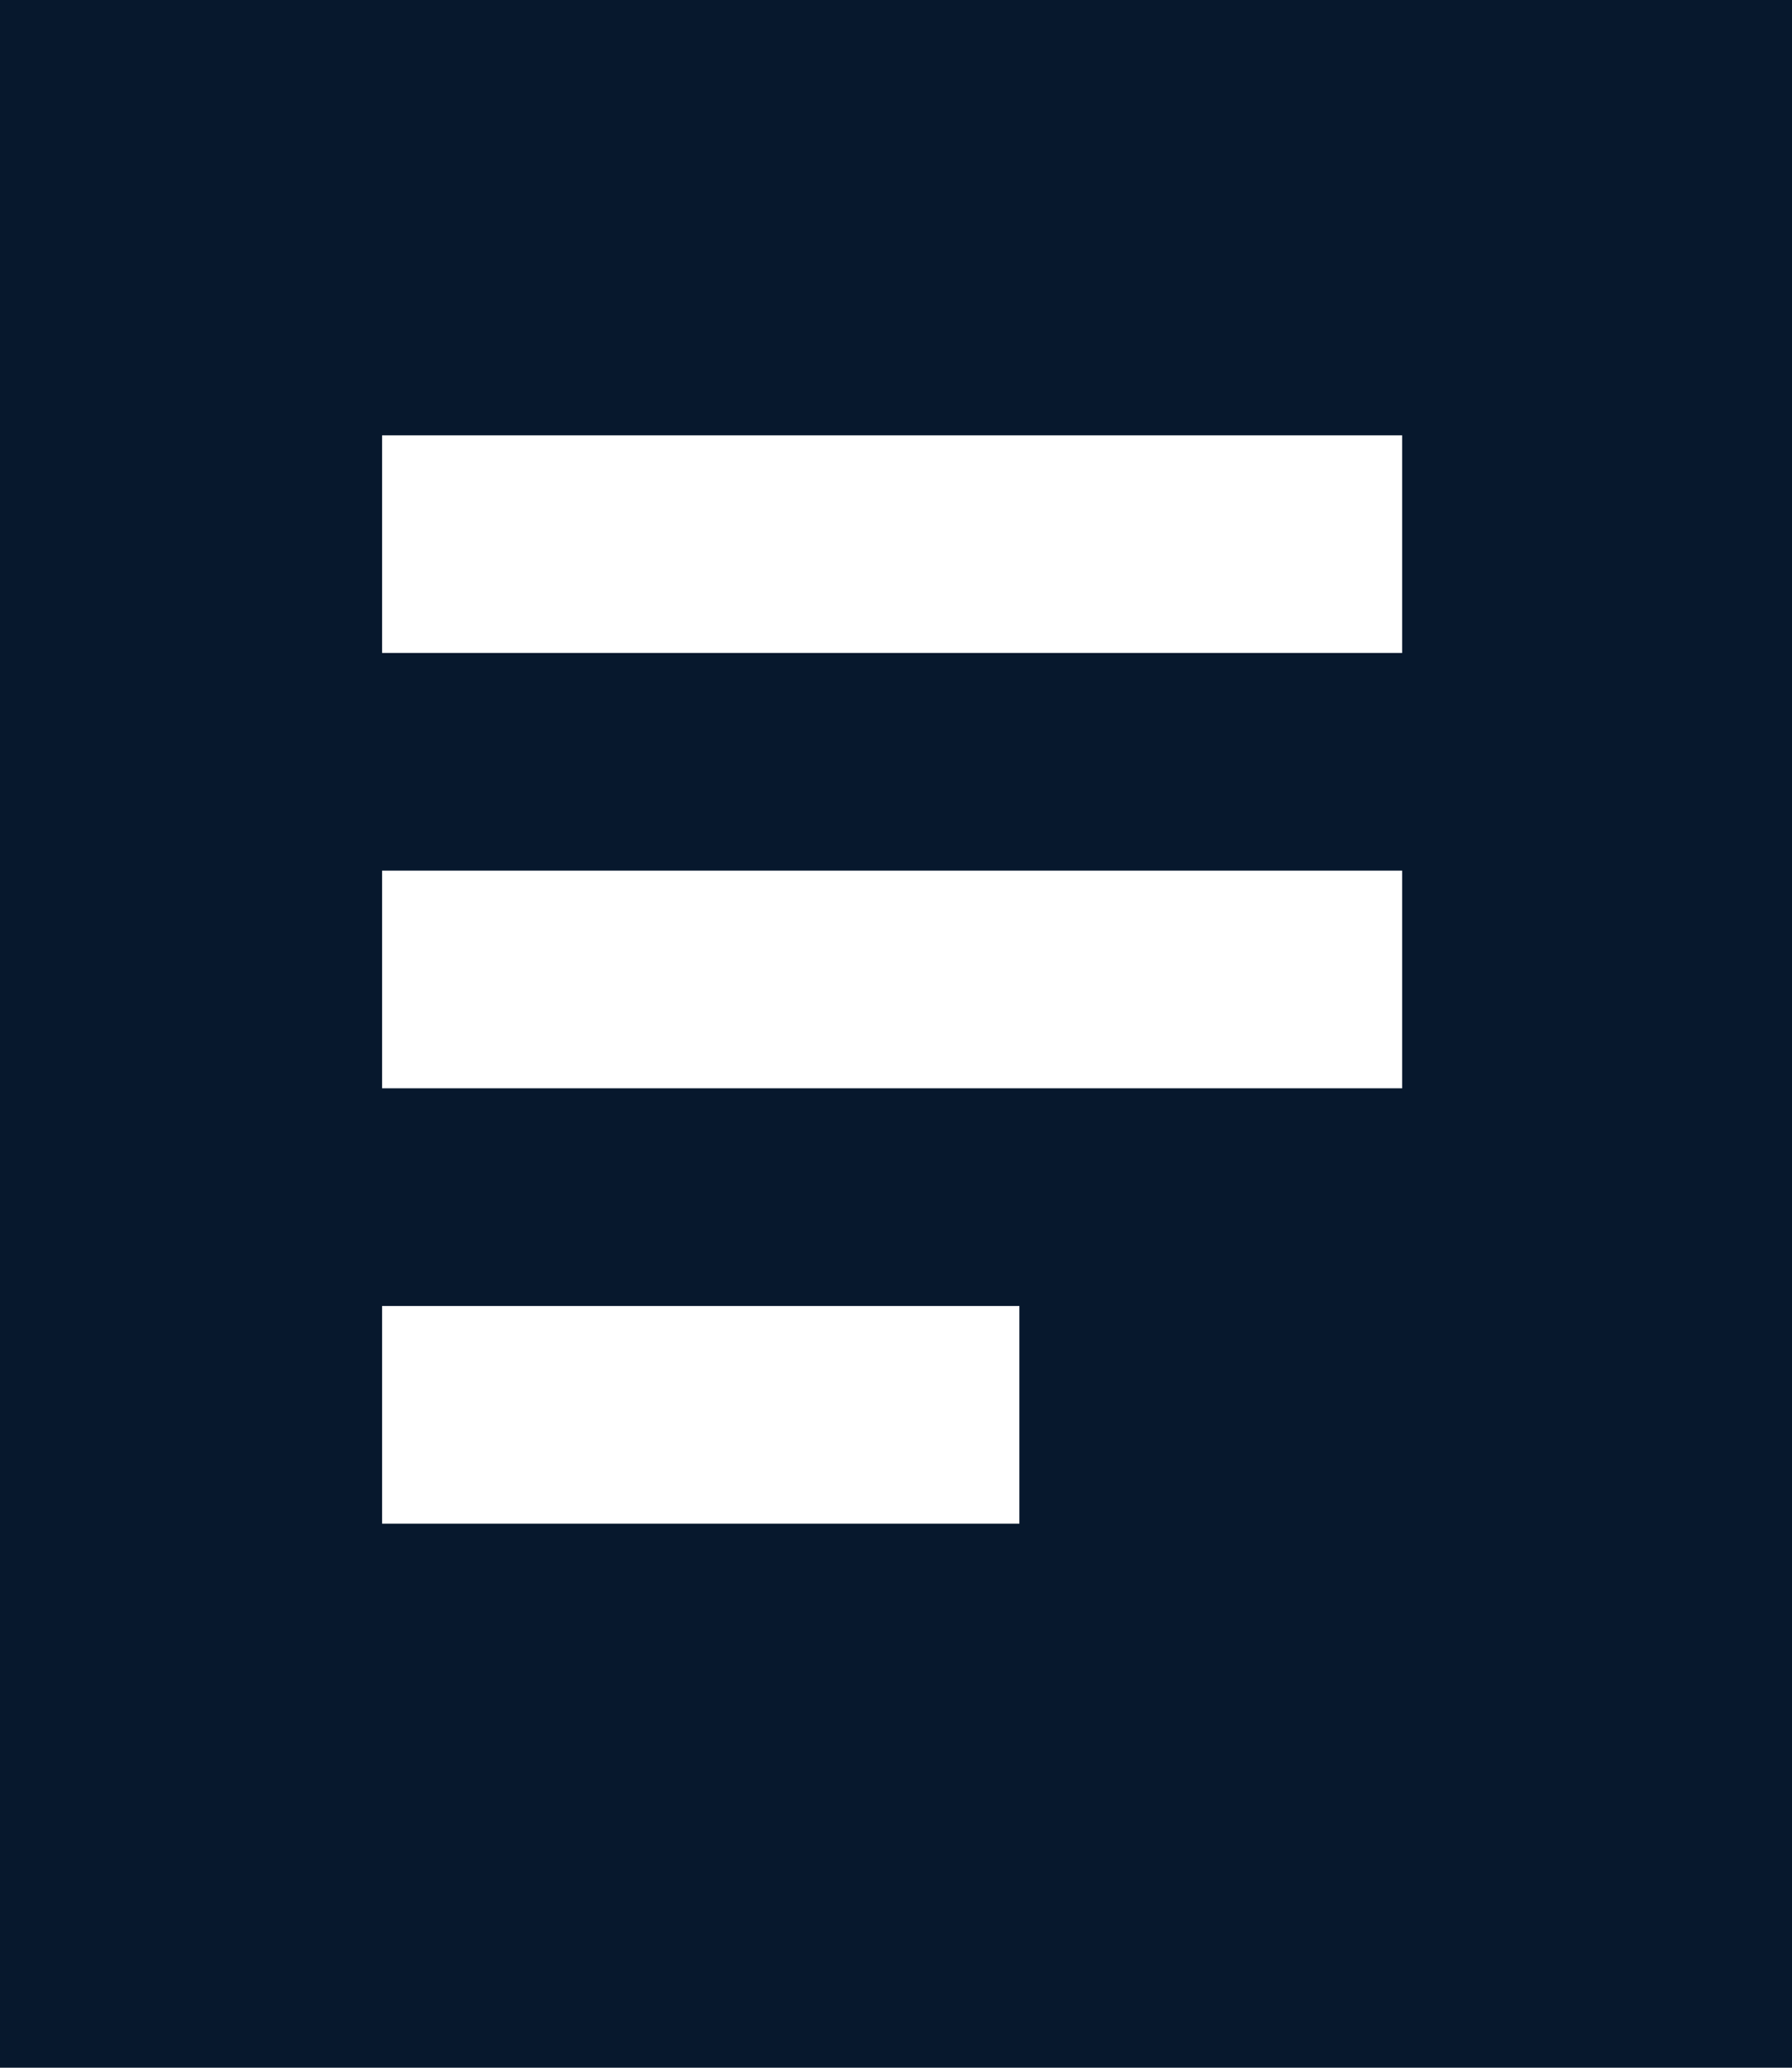<svg xmlns="http://www.w3.org/2000/svg" width="13" height="15" viewBox="0 0 13 15">
  <path id="Subtraction_50" data-name="Subtraction 50" d="M4389,1892h-13v-15h13v15Zm-10.228-5.526v1.579h4.623v-1.579Zm0-3.158v1.579h7.4v-1.579Zm0-3.158v1.579h7.4v-1.579Z" transform="translate(-4376 -1877)" fill="#07182d"/>
</svg>
